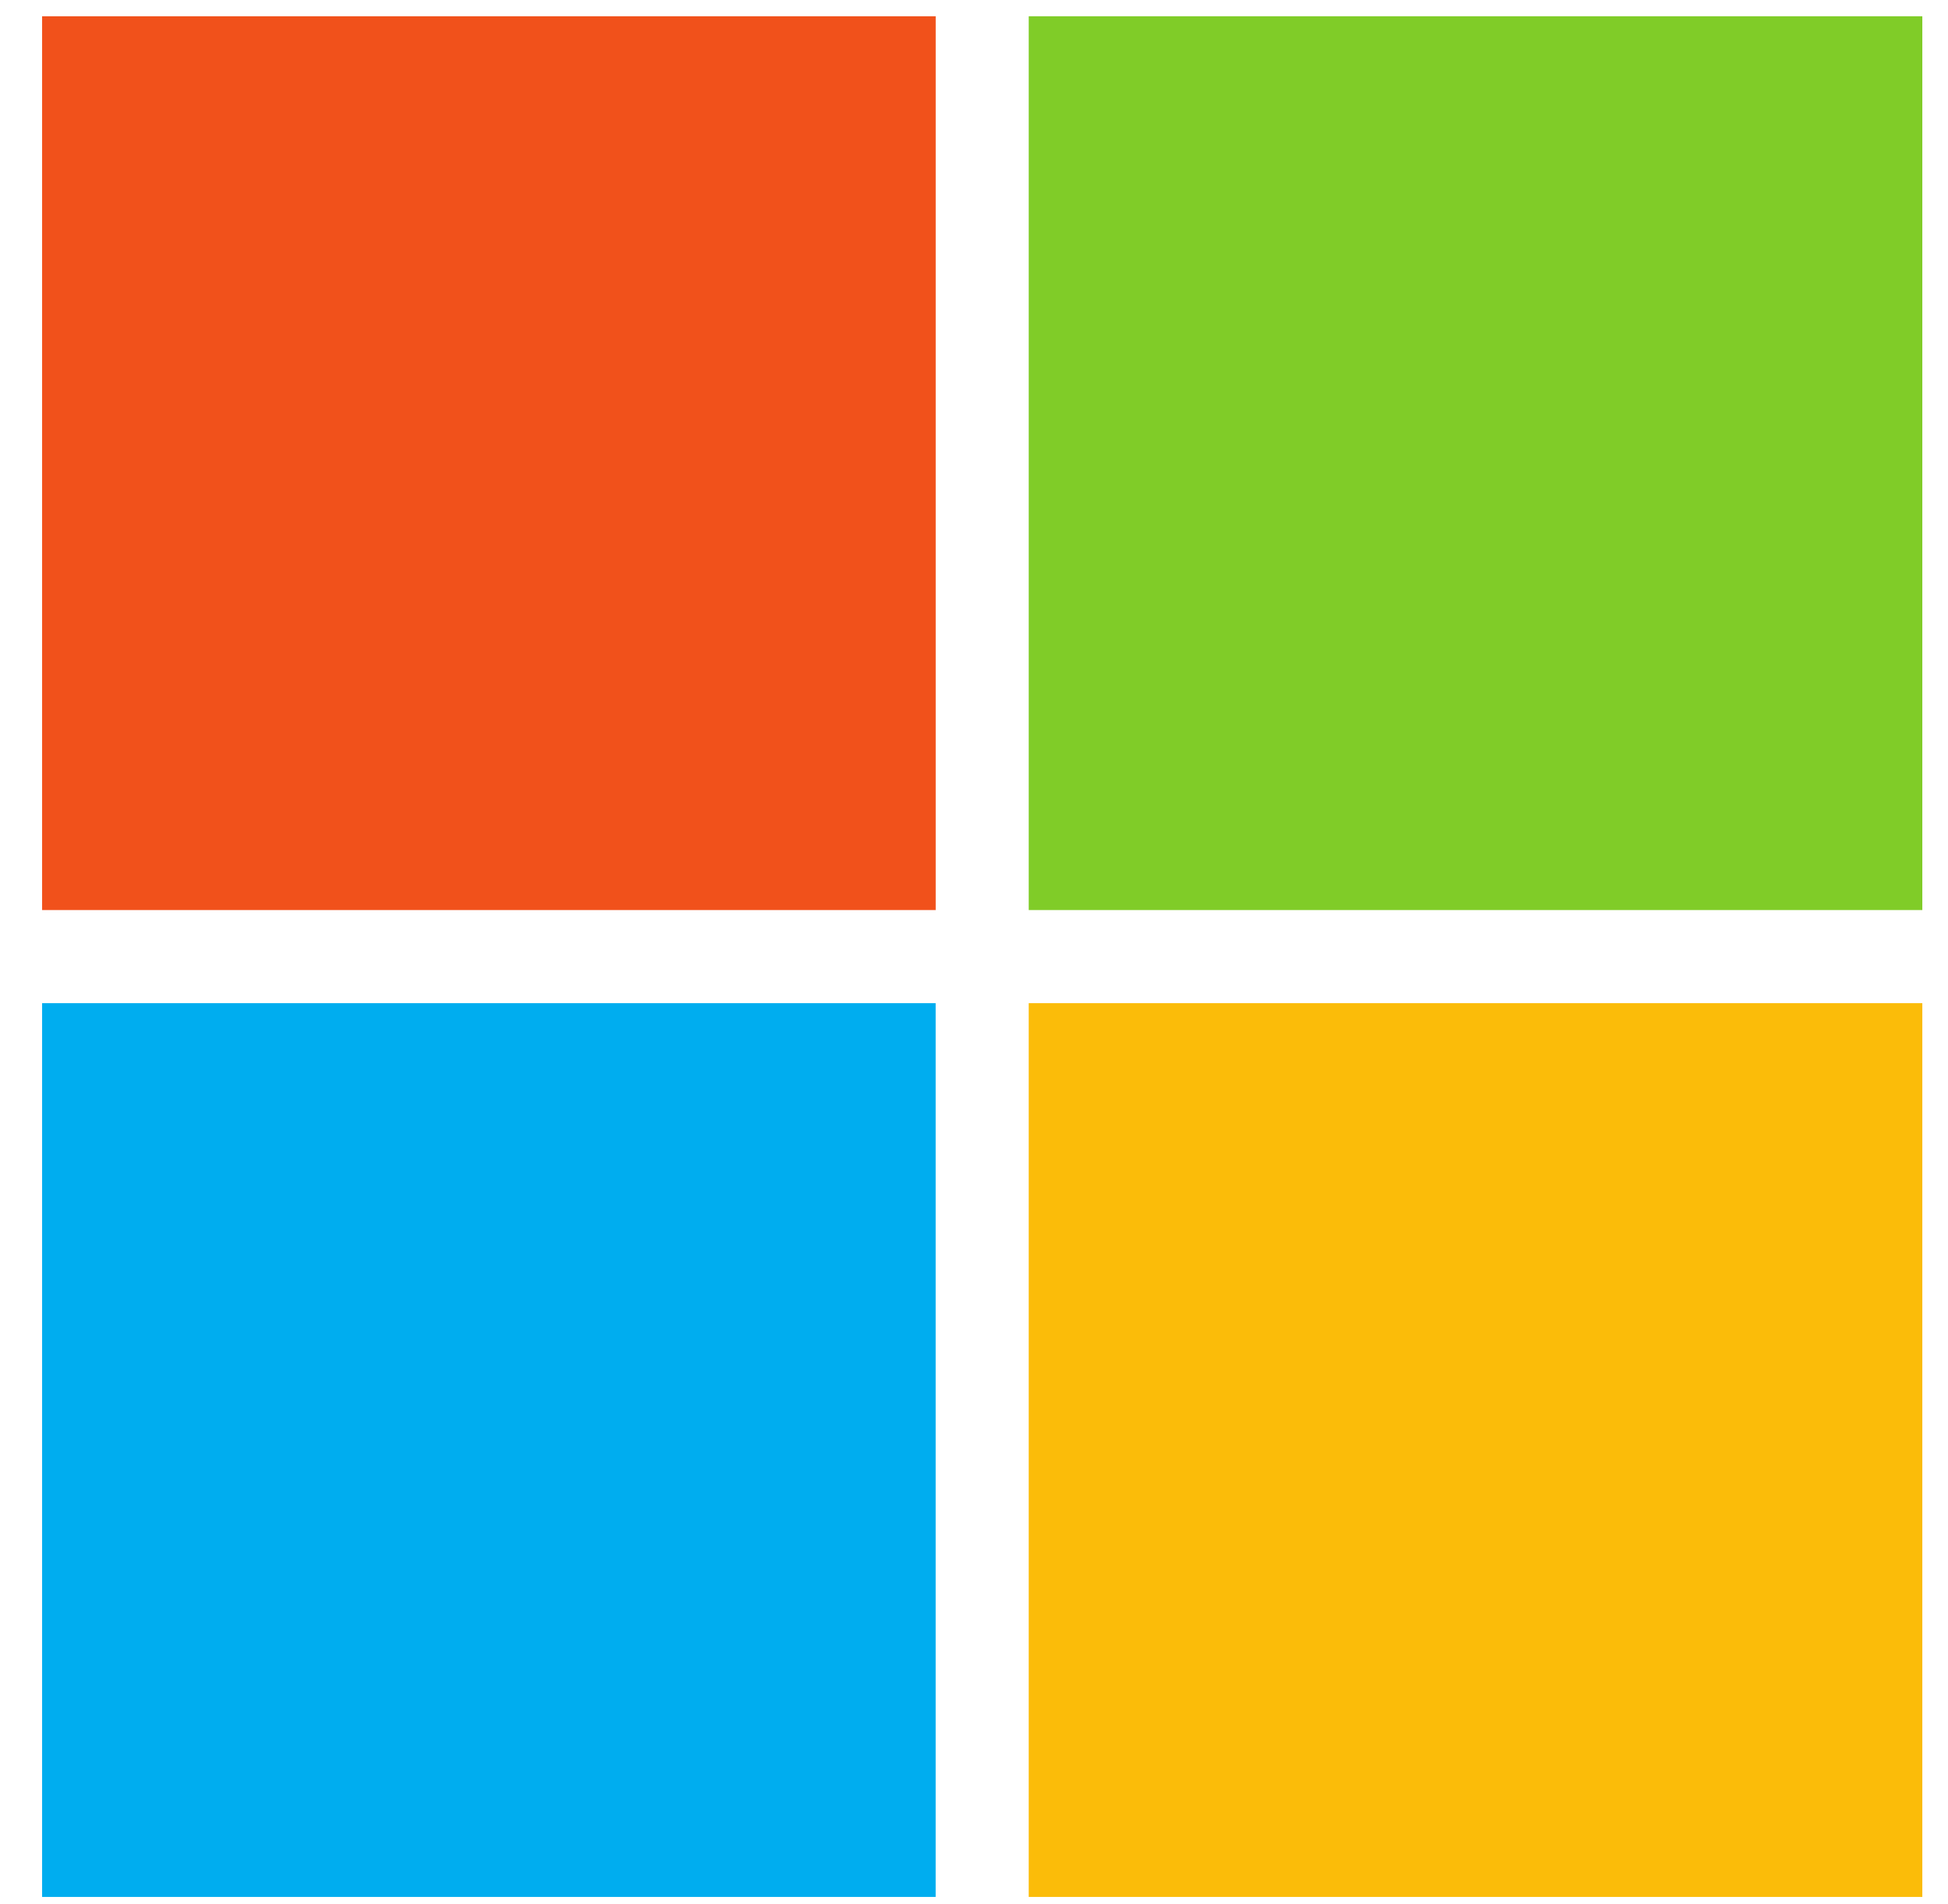 <svg width="44" height="43" viewBox="0 0 44 43" fill="none" xmlns="http://www.w3.org/2000/svg">
<g id="logos:microsoft-icon" clip-path="url(#clip0_319_4160)">
<path id="Vector" d="M21.135 20.551H0.951V0.367H21.135V20.551Z" fill="#F1511B"/>
<path id="Vector_2" d="M43.42 20.551H23.236V0.367H43.42V20.551Z" fill="#80CC28"/>
<path id="Vector_3" d="M21.134 42.837H0.951V22.653H21.134V42.837Z" fill="#00ADEF"/>
<path id="Vector_4" d="M43.42 42.837H23.236V22.653H43.42V42.837Z" fill="#FBBC09"/>
</g>
<defs>
<clipPath id="clip0_319_4160">
<rect width="42.47" height="42.47" fill="white" transform="translate(0.951 0.367)"/>
</clipPath>
</defs>
</svg>
